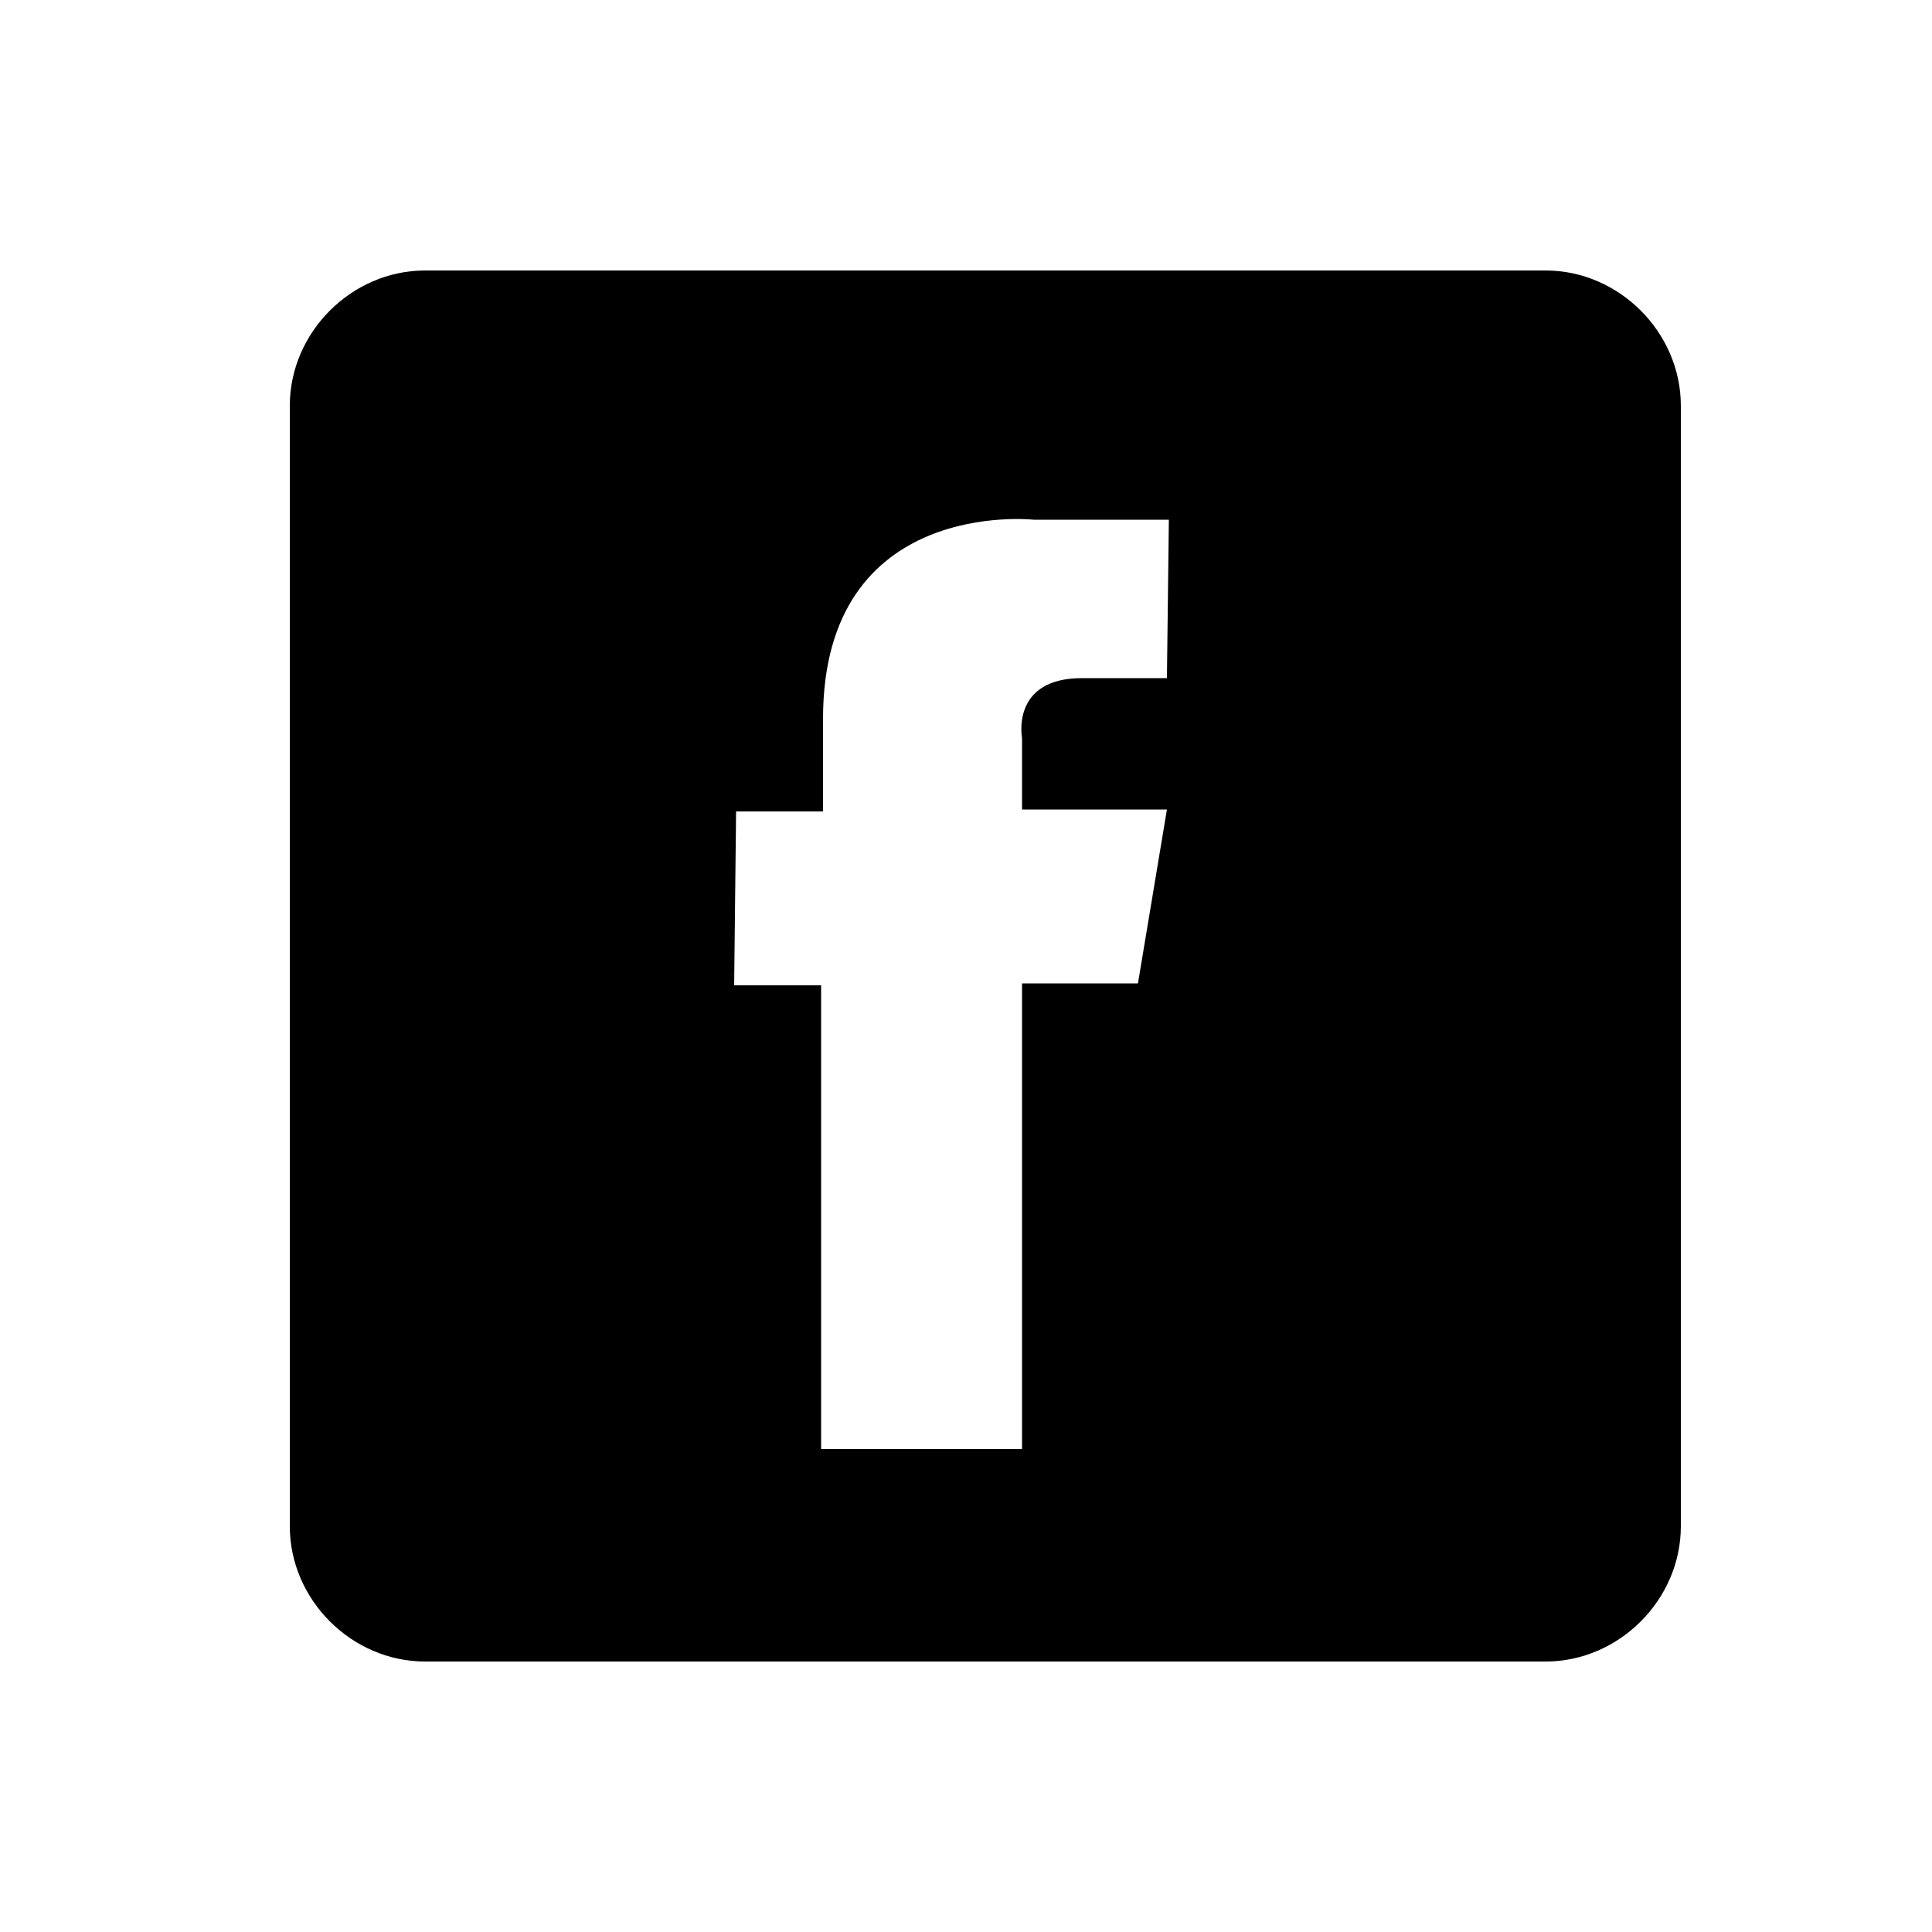 <?xml version="1.0" standalone="no"?><!DOCTYPE svg PUBLIC "-//W3C//DTD SVG 1.1//EN" "http://www.w3.org/Graphics/SVG/1.1/DTD/svg11.dtd"><svg t="1495530344521" class="icon" style="" viewBox="0 0 1024 1024" version="1.1" xmlns="http://www.w3.org/2000/svg" p-id="3264" xmlns:xlink="http://www.w3.org/1999/xlink" width="200" height="200"><defs><style type="text/css"></style></defs><path d="M819.2 143.36 225.28 143.36c-38.912 0-71.68 32.768-71.68 71.68l0 593.92c0 38.912 32.768 71.68 71.68 71.68l593.92 0c38.912 0 71.68-32.768 71.68-71.68L890.88 215.04C890.88 176.128 858.112 143.36 819.2 143.36zM618.496 359.424l-45.056 0c-37.888 0-31.744 31.744-31.744 31.744l0 37.888 76.8 0-15.36 92.16-61.44 0L541.696 768 435.2 768 435.2 522.24 389.12 522.24l1.024-92.16 46.08 0c0 0 0-23.552 0-49.152 0-117.76 111.616-105.472 111.616-105.472l71.68 0L618.496 359.424z" p-id="3265"></path></svg>